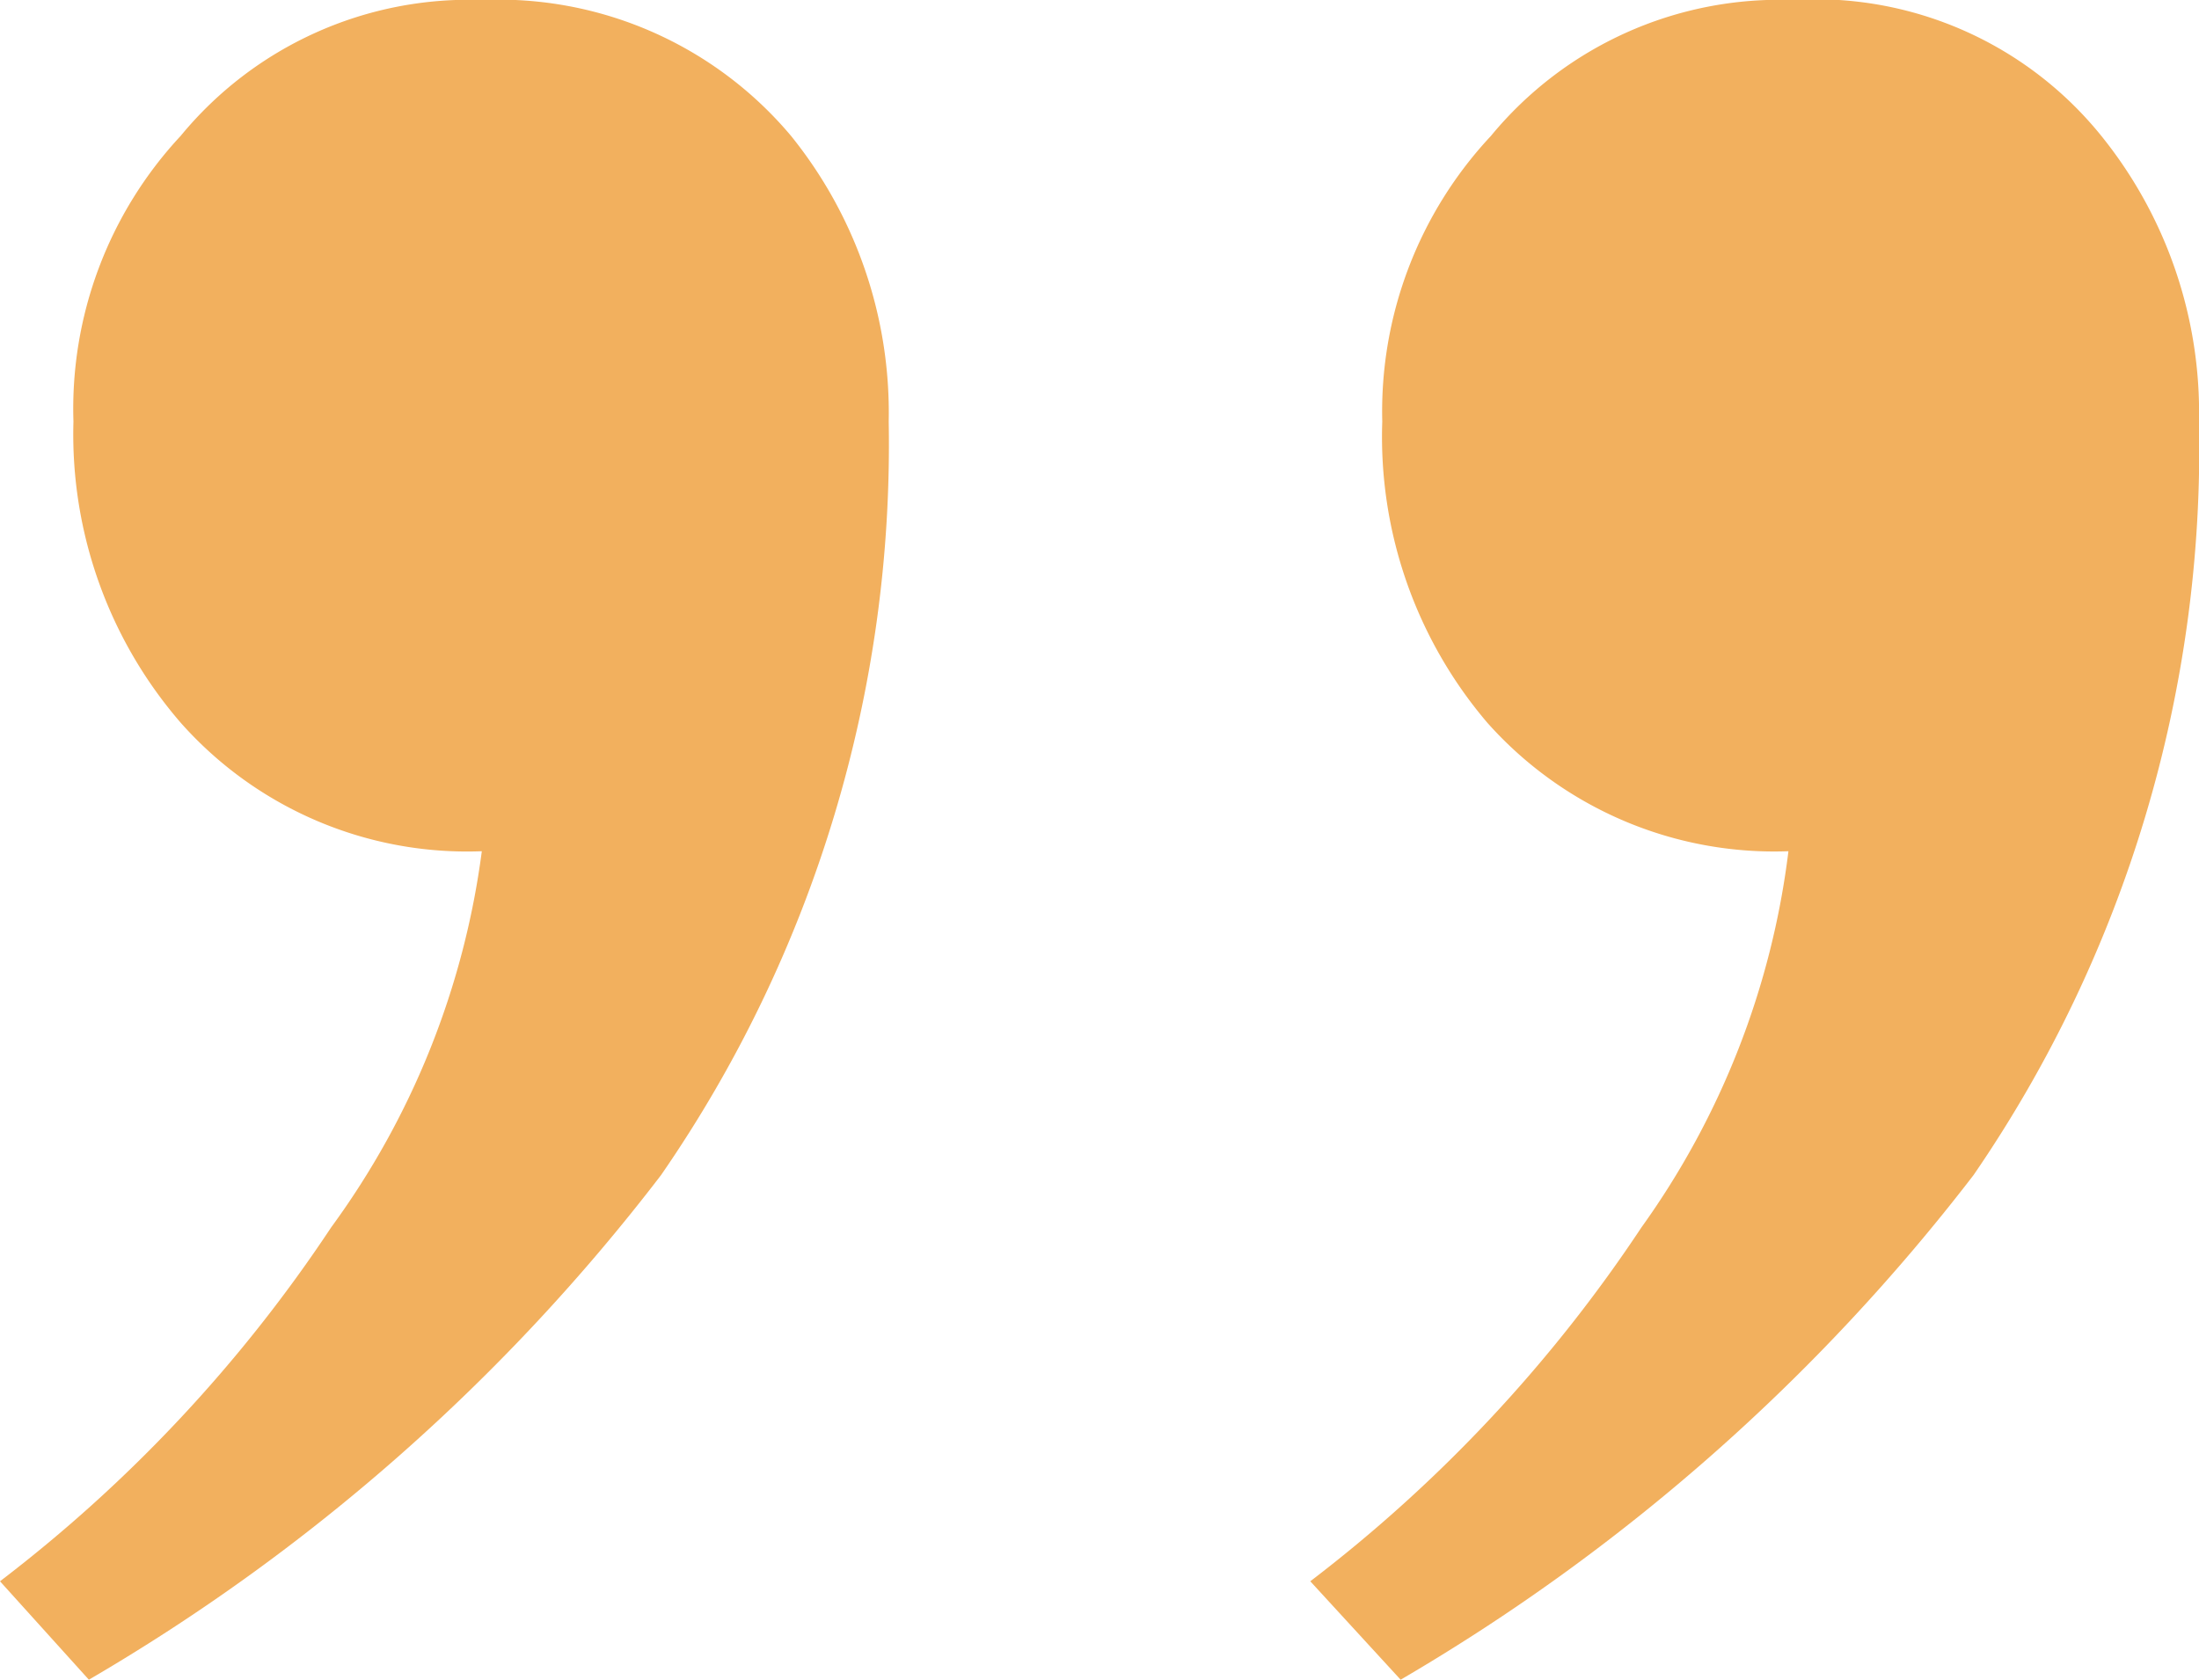<svg xmlns="http://www.w3.org/2000/svg" viewBox="0 0 29.94 22.87"><defs><style>.cls-1{fill:#f2b05e;}</style></defs><title>QuotationMark_Bottom</title><g id="Layer_2" data-name="Layer 2"><g id="Layer_1-2" data-name="Layer 1"><path class="cls-1" d="M22.35,16.71a11.1,11.1,0,0,0,2-5.12,5.23,5.23,0,0,1-4.1-1.75,6,6,0,0,1-1.43-4.1A5.49,5.49,0,0,1,20.3,1.85,5.09,5.09,0,0,1,24.4,0a5,5,0,0,1,4.21,1.85,6,6,0,0,1,1.33,3.89A17.48,17.48,0,0,1,26.87,16a27,27,0,0,1-7.8,6.87l-1.23-1.34A19.86,19.86,0,0,0,22.35,16.71Zm-17.84,0a11.1,11.1,0,0,0,2.05-5.12,5.21,5.21,0,0,1-4.1-1.75A6,6,0,0,1,1,5.74,5.45,5.45,0,0,1,2.46,1.85,5.08,5.08,0,0,1,6.56,0a5.2,5.2,0,0,1,4.21,1.85A6,6,0,0,1,12.1,5.74,17.49,17.49,0,0,1,9,16a26.82,26.82,0,0,1-7.79,6.87L0,21.53A19.86,19.86,0,0,0,4.51,16.71Z"/></g></g></svg>